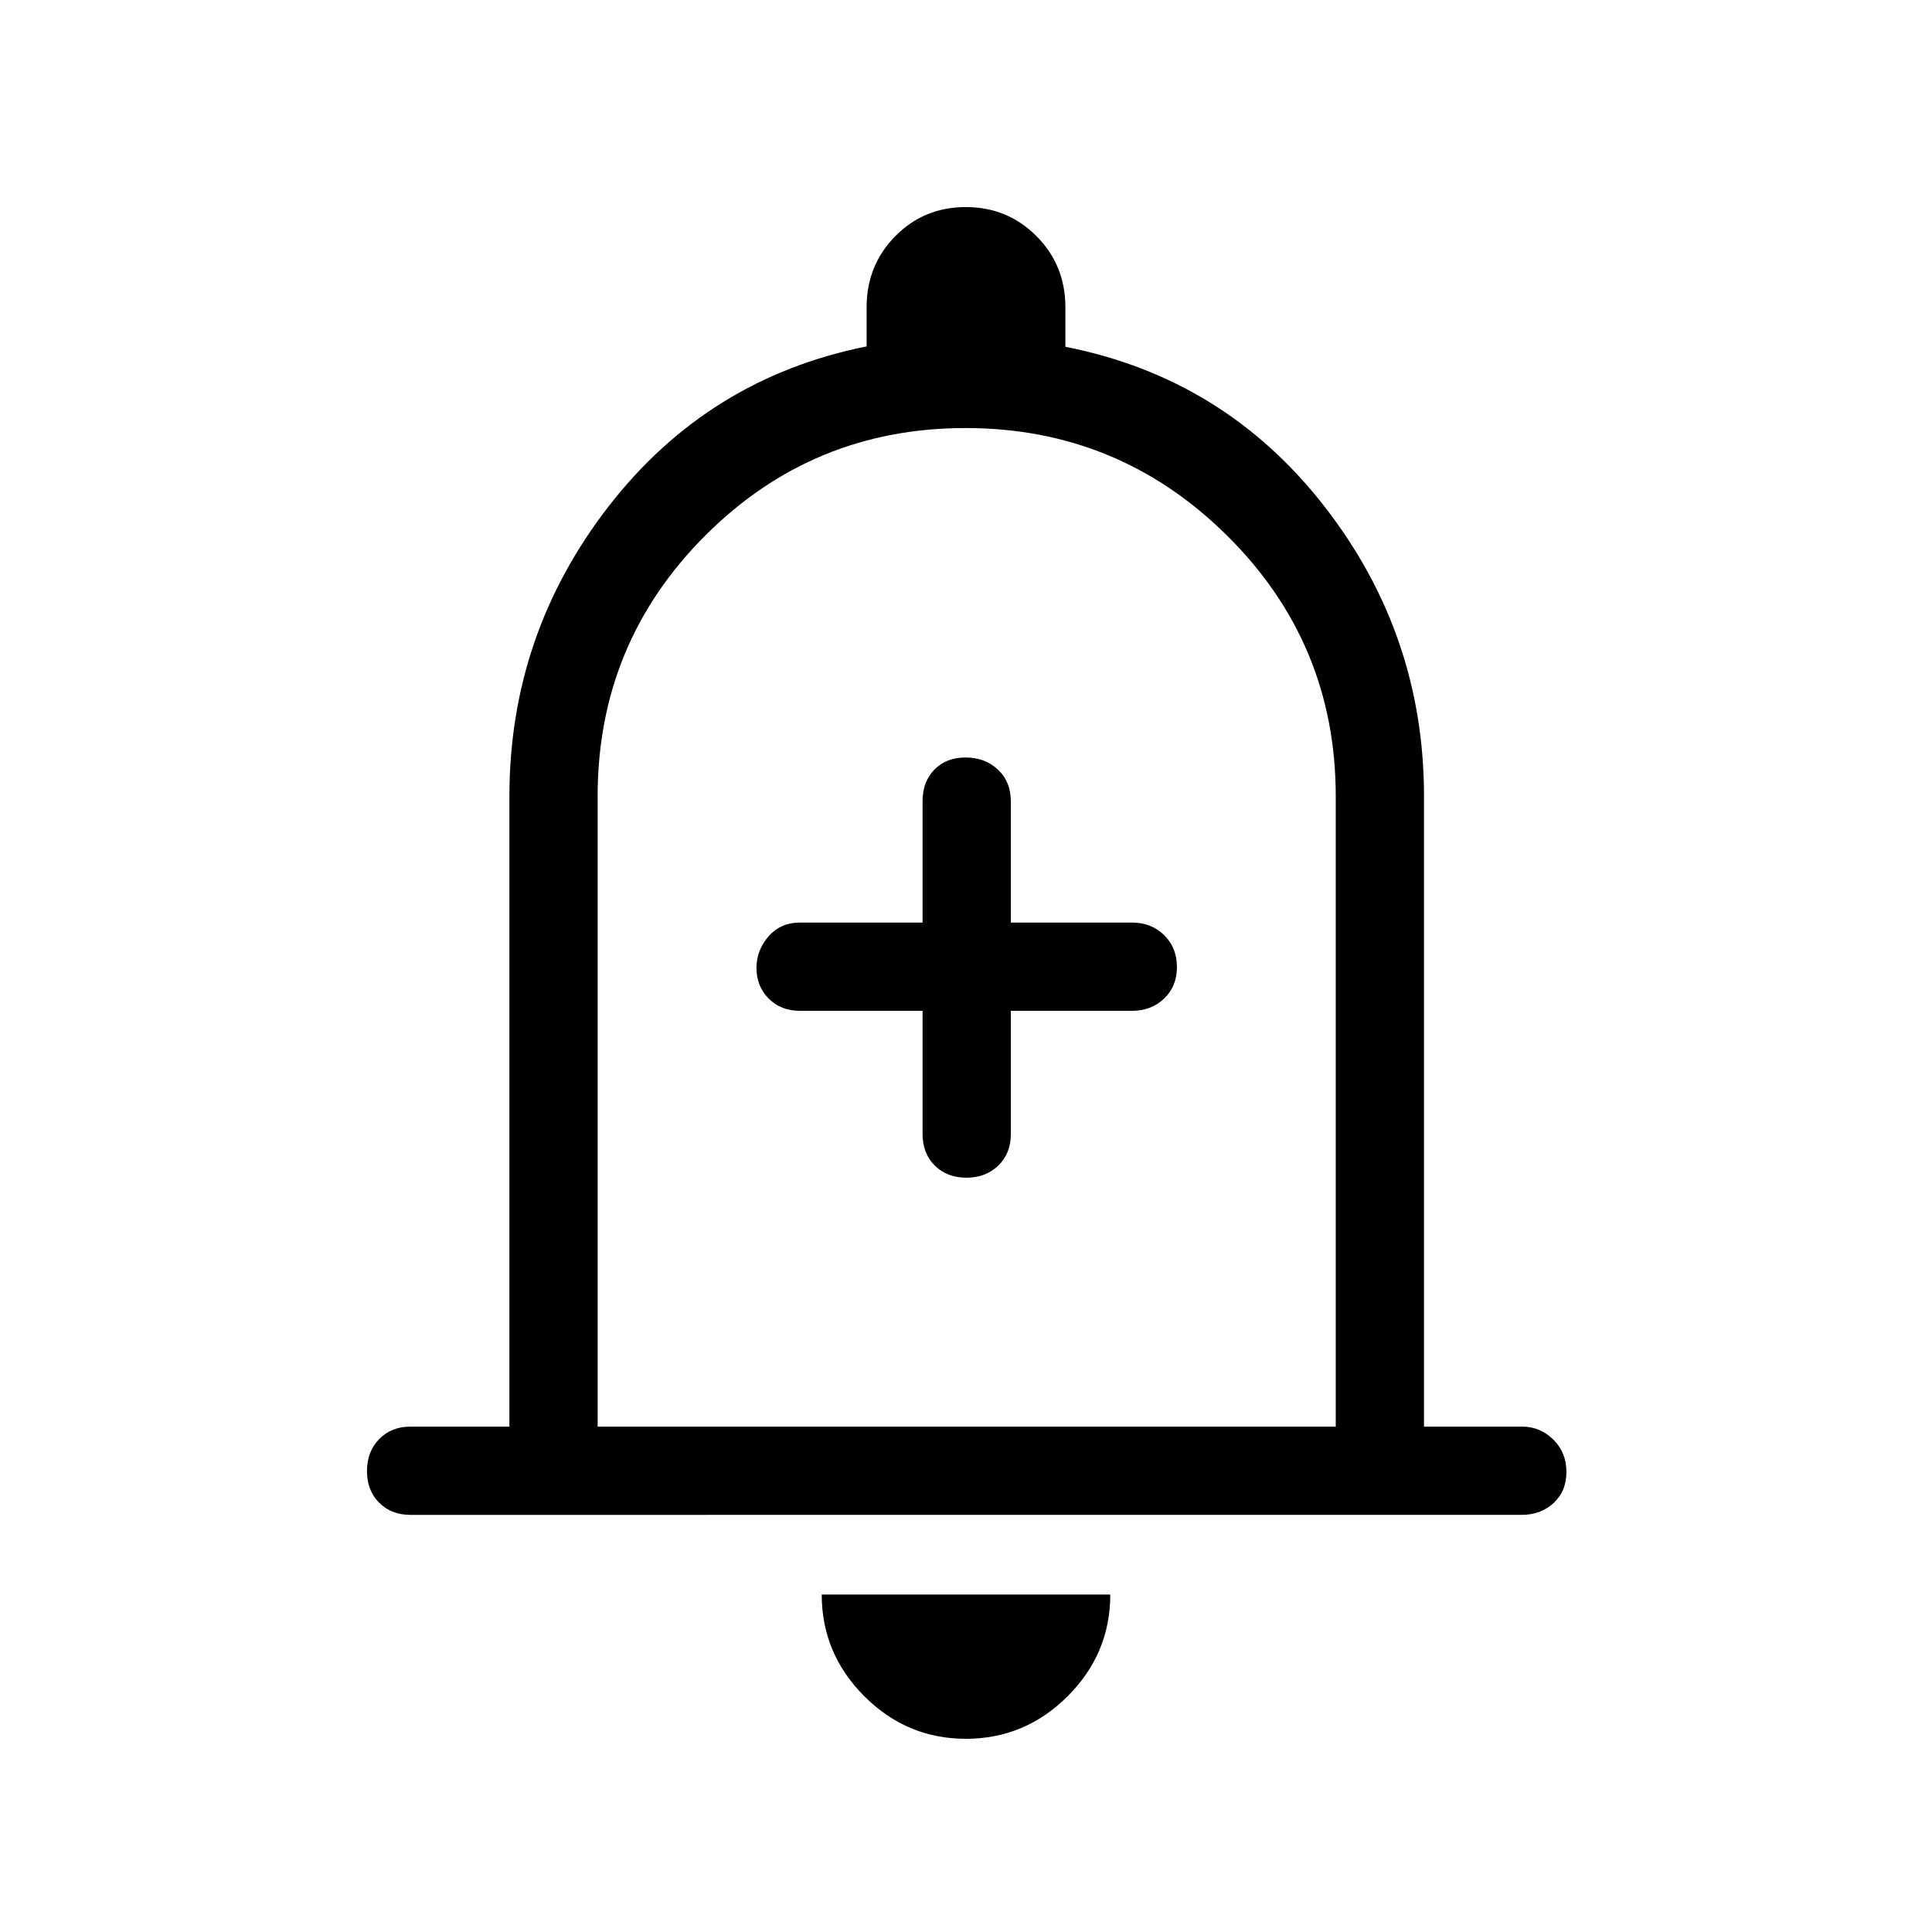 <svg xmlns="http://www.w3.org/2000/svg" height="48" viewBox="0 -960 960 960" width="48"><path d="M203.92-207.27q-9.52 0-15.55-6.08-6.02-6.08-6.02-15.69t6.02-15.84q6.03-6.23 15.55-6.23h49.2v-313.16q0-80.55 49.36-144.2 49.37-63.64 128.14-79.41v-19.48q0-20.86 14.26-35.31 14.26-14.44 35.02-14.44 20.75 0 35.12 14.44 14.36 14.45 14.36 35.31v19.67q79.08 15.58 128.64 79.22 49.56 63.65 49.56 144.2v313.16h48.84q8.88 0 15.4 6.42 6.52 6.43 6.52 16.04t-6.37 15.5q-6.37 5.88-15.89 5.88H203.92ZM480-499.31ZM479.93-96q-29.35 0-50.49-21.18-21.13-21.19-21.13-50.51h143.38q0 29.42-21.2 50.55Q509.29-96 479.93-96ZM296.96-251.11h366.77v-313.16q0-76.07-53.96-129.55-53.97-53.49-129.98-53.49-76.02 0-129.42 53.49-53.41 53.48-53.41 129.55v313.16Zm161.46-206.62v61.15q0 9.76 6.08 15.76 6.08 6.01 15.7 6.01 9.61 0 15.84-6.02 6.23-6.03 6.23-15.55v-61.35h60.27q9.53 0 15.9-6.08 6.37-6.08 6.37-15.69t-6.37-15.85q-6.37-6.23-15.9-6.23h-60.27v-60.27q0-9.75-6.43-15.76-6.42-6-16.04-6-9.61 0-15.49 6-5.89 6.01-5.89 15.76v60.27h-60.96q-9.53 0-15.55 6.83-6.02 6.83-6.02 15.79 0 8.96 6.02 15.1 6.02 6.13 15.55 6.13h60.96Z"/></svg>